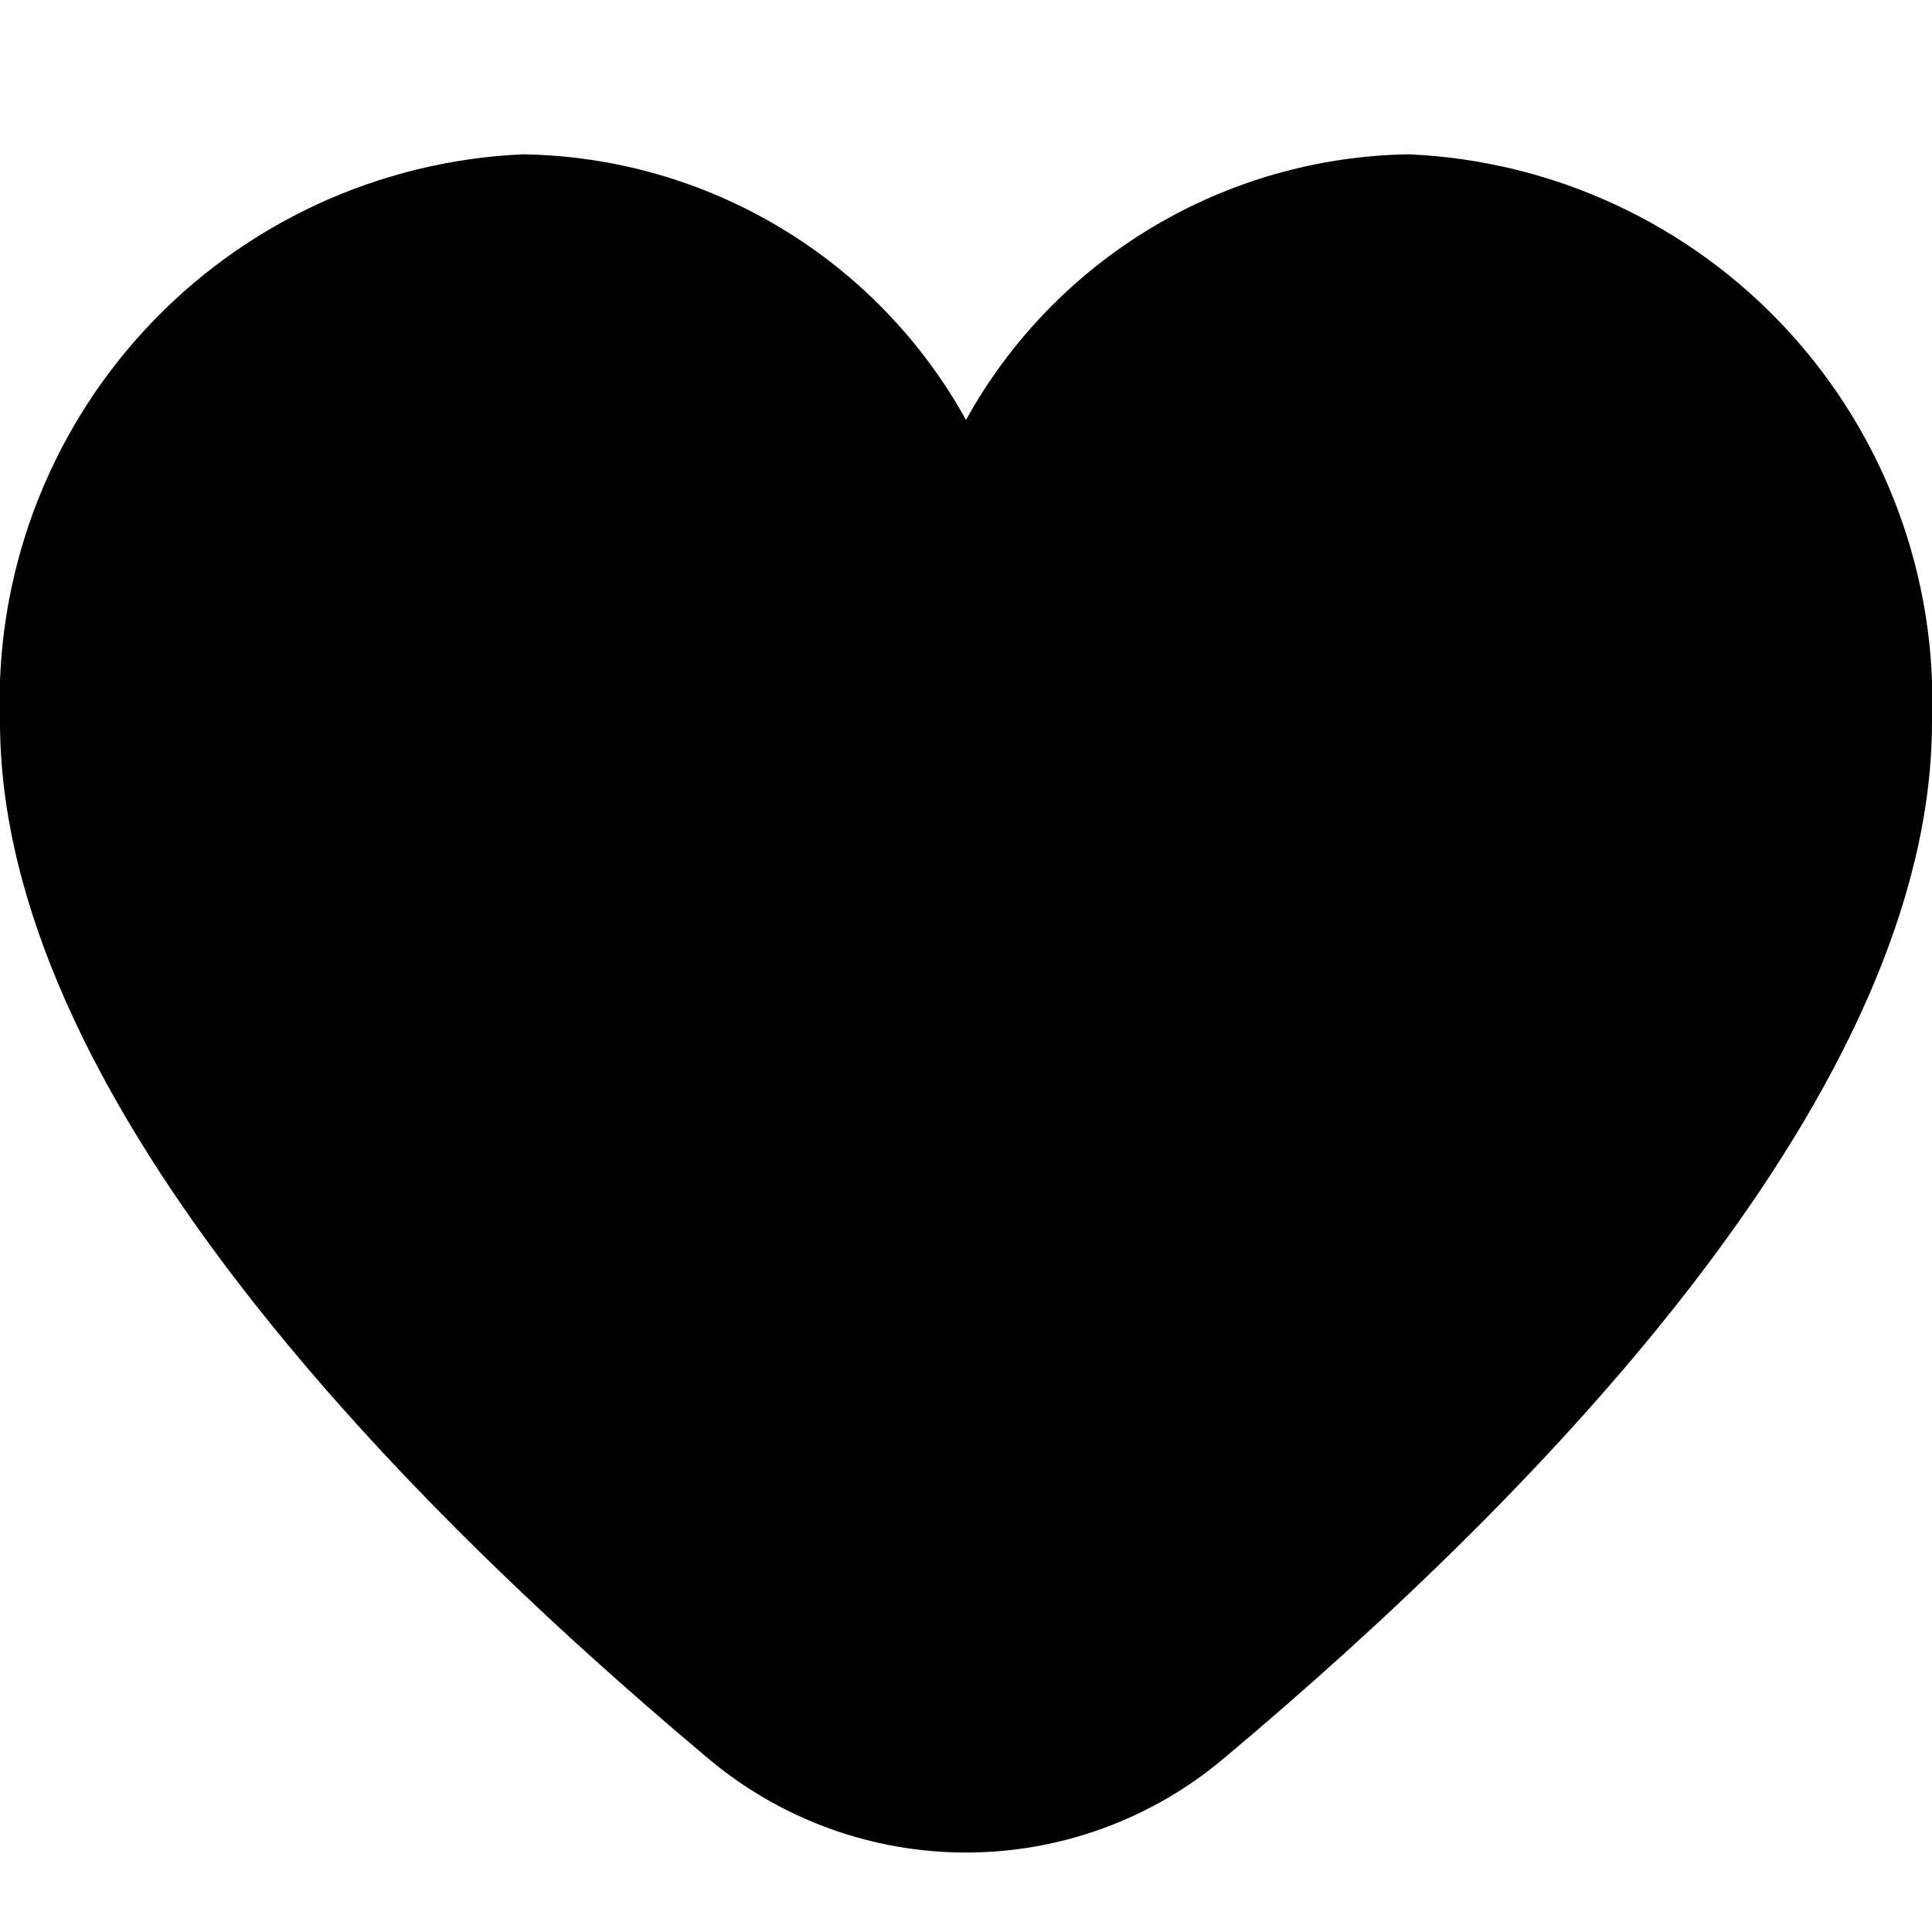 <svg width="23" height="23" viewBox="0 0 23 23" fill="none" xmlns="http://www.w3.org/2000/svg">
<path d="M10 4.5L11.5 8V5.5L14.5 3.5L18.5 2.5L21.5 5L22 9.5L19.5 15.5L15.5 19L11.5 21.5L4.5 16.5L1 11L1.5 5L6 3L10 4.5Z" fill="black"/>
<g clip-path="url(#clip0_206_3375)">
<path d="M16.771 1.837C15.691 1.854 14.636 2.155 13.71 2.71C12.785 3.265 12.022 4.055 11.5 4.999C10.977 4.055 10.215 3.265 9.289 2.71C8.364 2.155 7.308 1.854 6.229 1.837C4.509 1.912 2.888 2.664 1.721 3.93C0.554 5.196 -0.065 6.872 -0 8.593C-0 12.951 4.586 17.71 8.433 20.936C9.292 21.658 10.378 22.054 11.5 22.054C12.622 22.054 13.707 21.658 14.566 20.936C18.413 17.71 23 12.951 23 8.593C23.065 6.872 22.446 5.196 21.279 3.93C20.112 2.664 18.491 1.912 16.771 1.837ZM13.335 19.47C12.821 19.903 12.171 20.14 11.5 20.14C10.828 20.14 10.178 19.903 9.665 19.47C4.741 15.339 1.916 11.375 1.916 8.593C1.851 7.381 2.268 6.191 3.075 5.285C3.883 4.378 5.017 3.828 6.229 3.754C7.441 3.828 8.575 4.378 9.382 5.285C10.19 6.191 10.607 7.381 10.541 8.593C10.541 8.847 10.642 9.091 10.822 9.271C11.002 9.451 11.246 9.552 11.5 9.552C11.754 9.552 11.998 9.451 12.177 9.271C12.357 9.091 12.458 8.847 12.458 8.593C12.393 7.381 12.809 6.191 13.617 5.285C14.425 4.378 15.559 3.828 16.771 3.754C17.983 3.828 19.116 4.378 19.924 5.285C20.732 6.191 21.149 7.381 21.083 8.593C21.083 11.375 18.259 15.339 13.335 19.466V19.47Z" fill="black"/>
</g>
<defs>
<clipPath id="clip0_206_3375">
<rect width="23" height="23" fill="white"/>
</clipPath>
</defs>
</svg>
